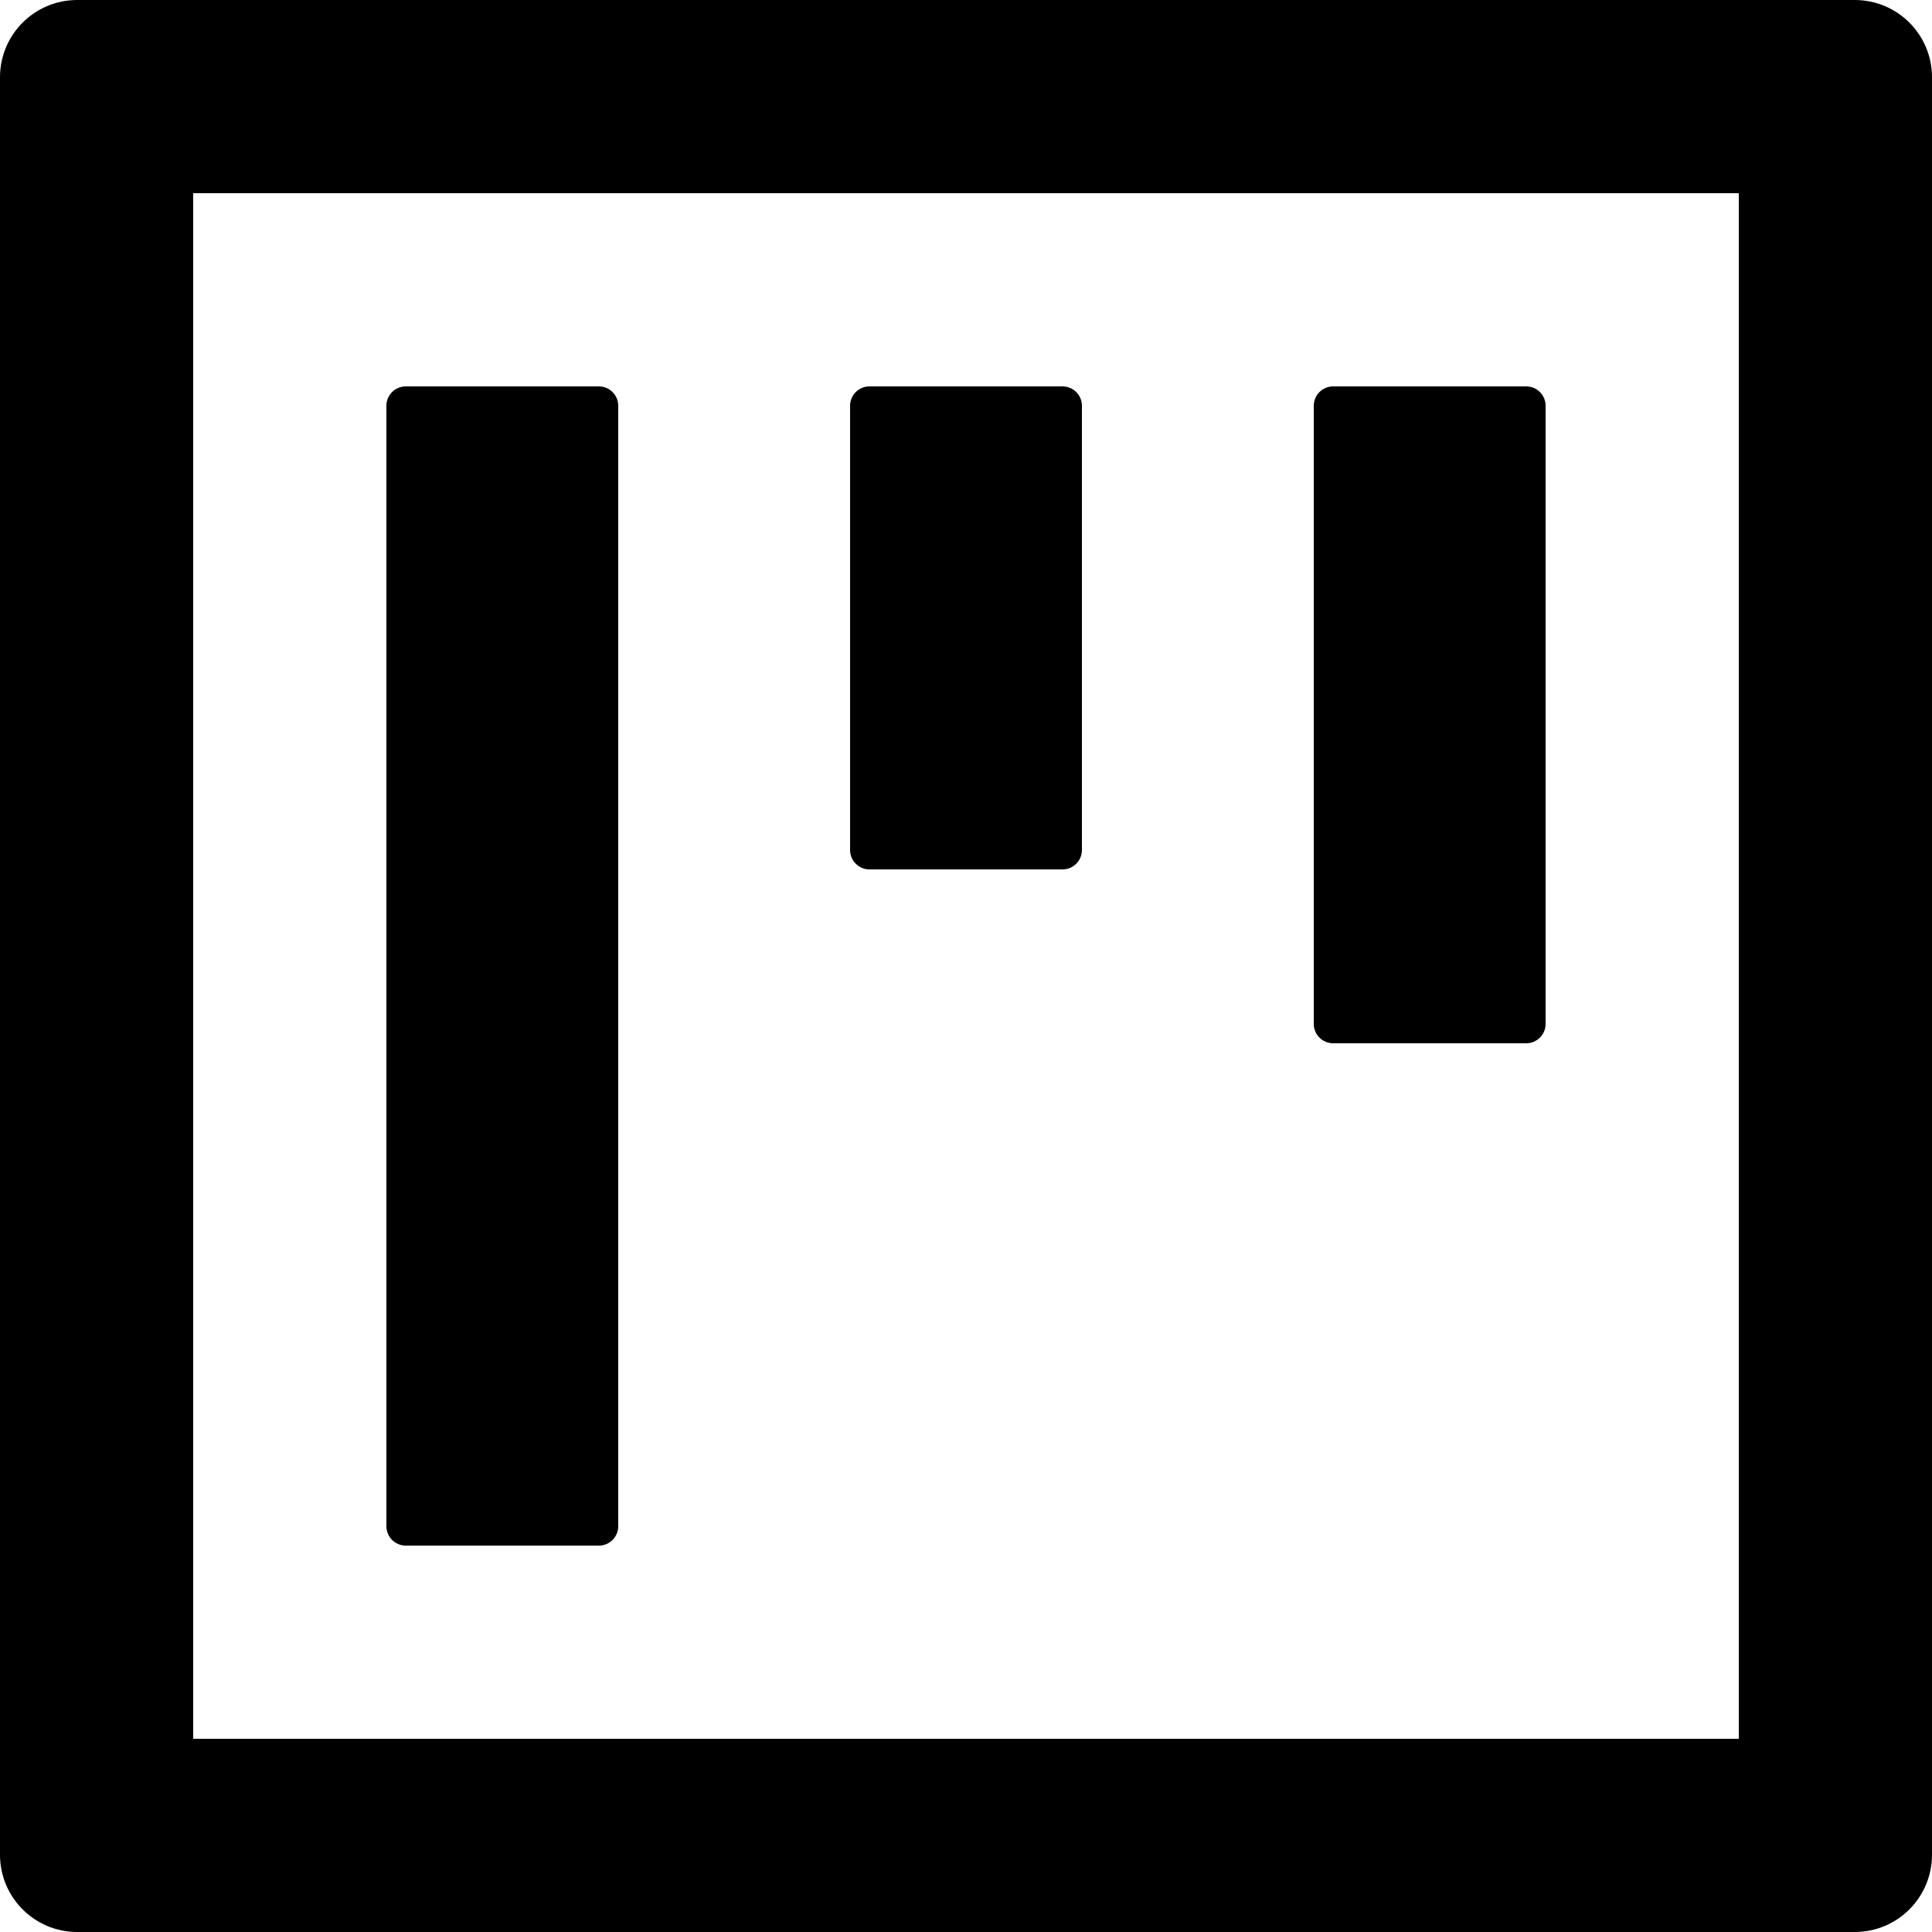 ﻿<?xml version="1.0" encoding="utf-8"?>
<svg version="1.1" xmlns:xlink="http://www.w3.org/1999/xlink" width="50px" height="50px" xmlns="http://www.w3.org/2000/svg">
  <defs>
    <pattern id="BGPattern" patternUnits="userSpaceOnUse" alignment="0 0" imageRepeat="None" />
    <mask fill="white" id="Clip2699">
      <path d="M 10 39.5  C 10 39.775  10.225 40  10.5 40  L 15.5 40  C 15.775 40  16 39.775  16 39.5  L 16 10.5  C 16 10.225  15.775 10  15.5 10  L 10.5 10  C 10.225 10  10 10.225  10 10.5  L 10 39.5  Z M 22 22  C 22 22.275  22.225 22.5  22.5 22.5  L 27.5 22.5  C 27.775 22.5  28 22.275  28 22  L 28 10.5  C 28 10.225  27.775 10  27.5 10  L 22.5 10  C 22.225 10  22 10.225  22 10.5  L 22 22  Z M 34 26.5  C 34 26.775  34.225 27  34.5 27  L 39.5 27  C 39.775 27  40 26.775  40 26.5  L 40 10.5  C 40 10.225  39.775 10  39.5 10  L 34.5 10  C 34.225 10  34 10.225  34 10.5  L 34 26.5  Z M 50 2  C 50 0.894  49.106 0  48 0  L 2 0  C 0.894 0  0 0.894  0 2  L 0 48  C 0 49.106  0.894 50  2 50  L 48 50  C 49.106 50  50 49.106  50 48  L 50 2  Z M 45 5  L 45 45  L 5 45  L 5 5  L 45 5  Z " fill-rule="evenodd" />
    </mask>
  </defs>
  <g>
    <path d="M 10 39.5  C 10 39.775  10.225 40  10.5 40  L 15.5 40  C 15.775 40  16 39.775  16 39.5  L 16 10.5  C 16 10.225  15.775 10  15.5 10  L 10.5 10  C 10.225 10  10 10.225  10 10.5  L 10 39.5  Z M 22 22  C 22 22.275  22.225 22.5  22.5 22.5  L 27.5 22.5  C 27.775 22.5  28 22.275  28 22  L 28 10.5  C 28 10.225  27.775 10  27.5 10  L 22.5 10  C 22.225 10  22 10.225  22 10.5  L 22 22  Z M 34 26.5  C 34 26.775  34.225 27  34.5 27  L 39.5 27  C 39.775 27  40 26.775  40 26.5  L 40 10.5  C 40 10.225  39.775 10  39.5 10  L 34.5 10  C 34.225 10  34 10.225  34 10.5  L 34 26.5  Z M 50 2  C 50 0.894  49.106 0  48 0  L 2 0  C 0.894 0  0 0.894  0 2  L 0 48  C 0 49.106  0.894 50  2 50  L 48 50  C 49.106 50  50 49.106  50 48  L 50 2  Z M 45 5  L 45 45  L 5 45  L 5 5  L 45 5  Z " fill-rule="nonzero" fill="rgba(0, 0, 0, 1)" stroke="none" class="fill" />
    <path d="M 10 39.5  C 10 39.775  10.225 40  10.5 40  L 15.5 40  C 15.775 40  16 39.775  16 39.5  L 16 10.5  C 16 10.225  15.775 10  15.5 10  L 10.5 10  C 10.225 10  10 10.225  10 10.5  L 10 39.5  Z " stroke-width="0" stroke-dasharray="0" stroke="rgba(255, 255, 255, 0)" fill="none" class="stroke" mask="url(#Clip2699)" />
    <path d="M 22 22  C 22 22.275  22.225 22.5  22.5 22.5  L 27.5 22.5  C 27.775 22.5  28 22.275  28 22  L 28 10.5  C 28 10.225  27.775 10  27.5 10  L 22.5 10  C 22.225 10  22 10.225  22 10.5  L 22 22  Z " stroke-width="0" stroke-dasharray="0" stroke="rgba(255, 255, 255, 0)" fill="none" class="stroke" mask="url(#Clip2699)" />
    <path d="M 34 26.5  C 34 26.775  34.225 27  34.5 27  L 39.5 27  C 39.775 27  40 26.775  40 26.5  L 40 10.5  C 40 10.225  39.775 10  39.5 10  L 34.5 10  C 34.225 10  34 10.225  34 10.5  L 34 26.5  Z " stroke-width="0" stroke-dasharray="0" stroke="rgba(255, 255, 255, 0)" fill="none" class="stroke" mask="url(#Clip2699)" />
    <path d="M 50 2  C 50 0.894  49.106 0  48 0  L 2 0  C 0.894 0  0 0.894  0 2  L 0 48  C 0 49.106  0.894 50  2 50  L 48 50  C 49.106 50  50 49.106  50 48  L 50 2  Z " stroke-width="0" stroke-dasharray="0" stroke="rgba(255, 255, 255, 0)" fill="none" class="stroke" mask="url(#Clip2699)" />
    <path d="M 45 5  L 45 45  L 5 45  L 5 5  L 45 5  Z " stroke-width="0" stroke-dasharray="0" stroke="rgba(255, 255, 255, 0)" fill="none" class="stroke" mask="url(#Clip2699)" />
  </g>
</svg>